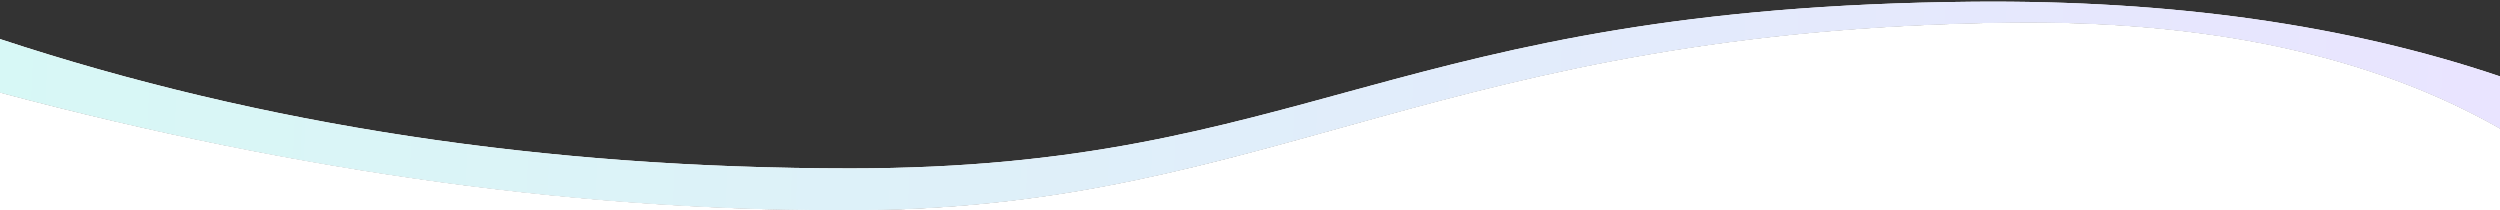<?xml version="1.0" encoding="utf-8"?>
<!-- Generator: Adobe Illustrator 23.0.4, SVG Export Plug-In . SVG Version: 6.00 Build 0)  -->
<svg version="1.1" id="Layer_1" xmlns="http://www.w3.org/2000/svg" xmlns:xlink="http://www.w3.org/1999/xlink" x="0px" y="0px"
	 viewBox="0 0 1440 121" style="enable-background:new 0 0 1440 121;" xml:space="preserve">
<rect x="0" y="0" width="1440" height="121" fill="#333333" stroke="none"/>
<style type="text/css">
	.st0{fill:#FFFFFF;stroke:#000000;stroke-miterlimit:10;}
	.st1{fill:#FFFFFF;}
	.st2{opacity:0.231;}
	.st3{fill-rule:evenodd;clip-rule:evenodd;fill:url(#Combined-Shape_1_);}
</style>
<title>Group 4</title>
<desc>Created with Sketch.</desc>
<path class="st0" d="M612-217"/>
<g>
	<path class="st1" d="M1157.4,13c-325.3,4-425.5,106-660.5,108C340.2,122.3,174.5,99.8,0,53.3v67.8h1440V74
		C1366,31.9,1271.8,11.6,1157.4,13z"/>
	<path class="st1" d="M1136.5,1C801.9,4,753.7,97,489.9,97C314,97,150.7,72.2,0,22.5v30.8c174.5,46.5,340.2,69.1,496.9,67.7
		c235-2,335.2-104,660.5-108c114.4-1.4,208.6,18.9,282.6,61V44C1352.1,14.3,1251,0,1136.5,1z"/>
	<path class="st1" d="M1136.5,1C801.9,4,753.7,97,489.9,97C314,97,150.7,72.2,0,22.5v30.8c174.5,46.5,340.2,69.1,496.9,67.7
		c235-2,335.2-104,660.5-108c114.4-1.4,208.6,18.9,282.6,61V44C1352.1,14.3,1251,0,1136.5,1z"/>
</g>
<g id="Desktop" class="st2">
	<g id="planext_homepage" transform="translate(0, -969)">
		<g id="Group-4" transform="translate(0, 969)">
			
				<linearGradient id="Combined-Shape_1_" gradientUnits="userSpaceOnUse" x1="413.675" y1="453.713" x2="414.736" y2="453.709" gradientTransform="matrix(1440 0 0 -120.109 -595746 54555.543)">
				<stop  offset="0" style="stop-color:#50E3D4"/>
				<stop  offset="1" style="stop-color:#A288FF"/>
			</linearGradient>
			<path id="Combined-Shape" class="st3" d="M1440,44v30c-74-42.1-168.2-62.4-282.6-61c-325.3,4-425.5,106-660.5,108
				C340.2,122.3,174.5,99.8,0,53.3V22.5C150.7,72.2,314,97,489.9,97c263.8,0,311.9-93,646.6-96C1251,0,1352.1,14.3,1440,44z"/>
		</g>
	</g>
</g>
</svg>

